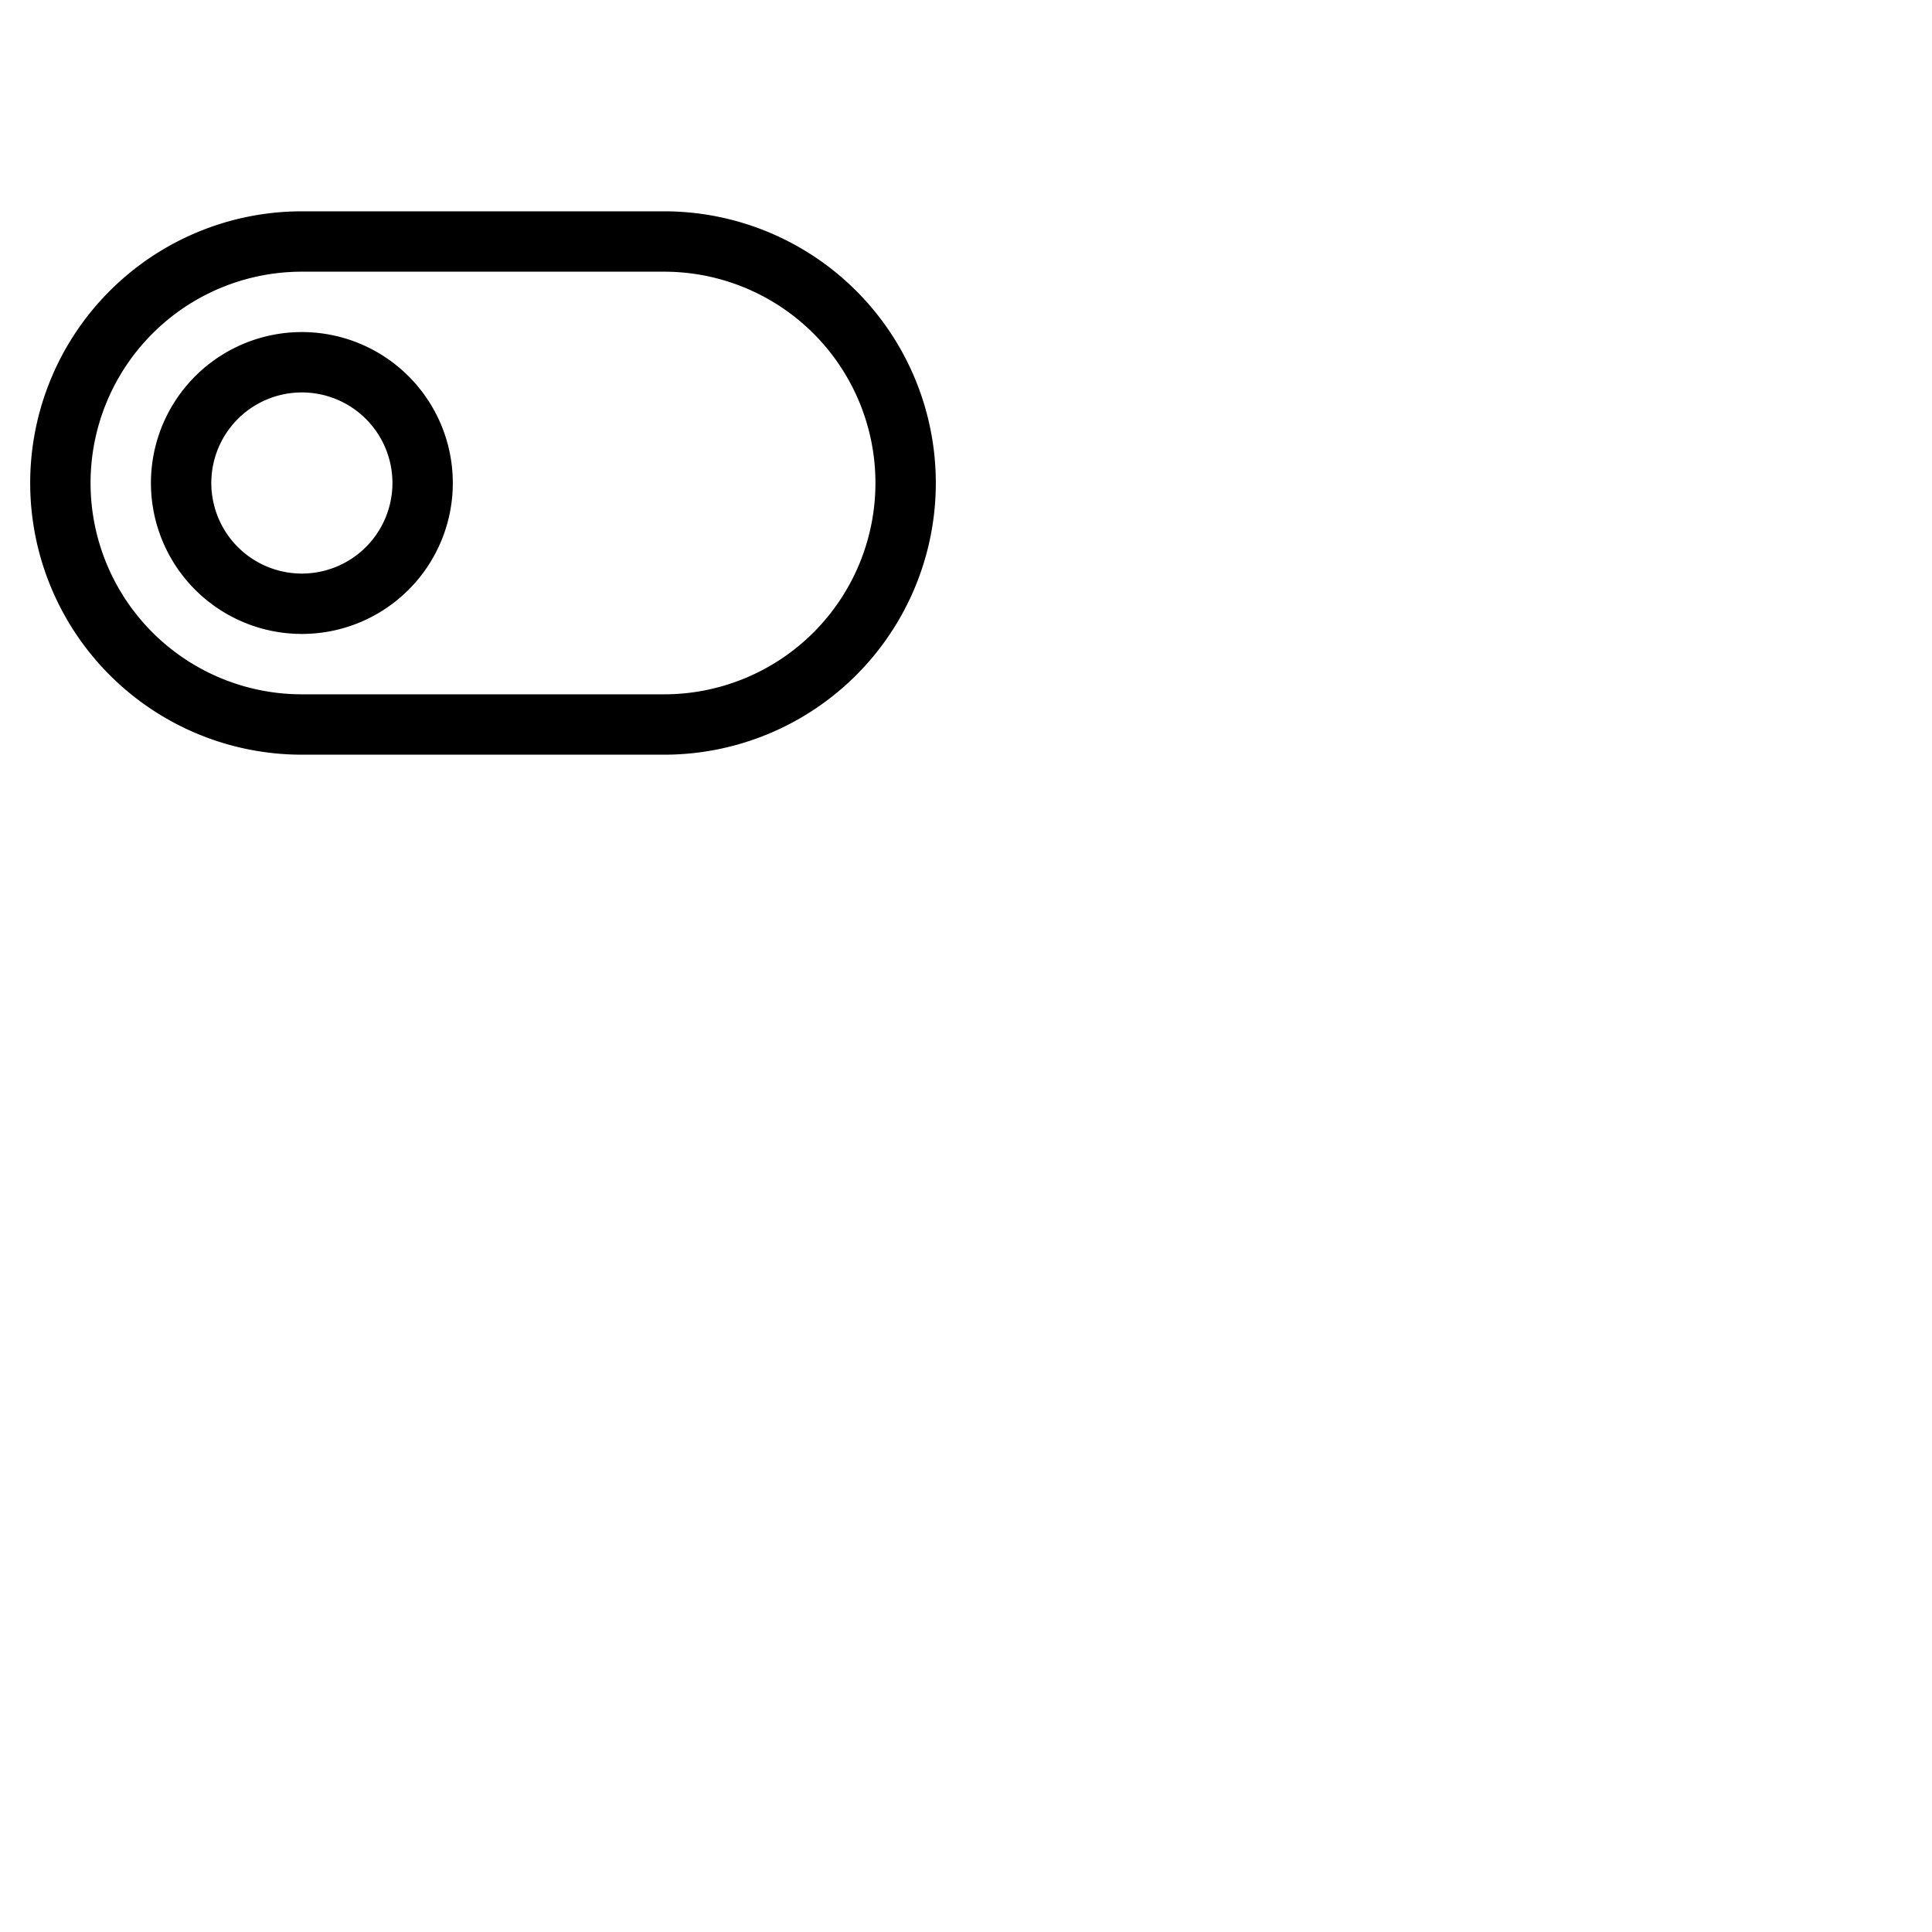 <svg xmlns="http://www.w3.org/2000/svg" version="1.1" viewBox="0 0 512 512" fill="currentColor"><path fill="currentColor" d="M176 56H80a72 72 0 0 0 0 144h96a72 72 0 0 0 0-144m0 128H80a56 56 0 0 1 0-112h96a56 56 0 0 1 0 112M80 88a40 40 0 1 0 40 40a40 40 0 0 0-40-40m0 64a24 24 0 1 1 24-24a24 24 0 0 1-24 24"/></svg>